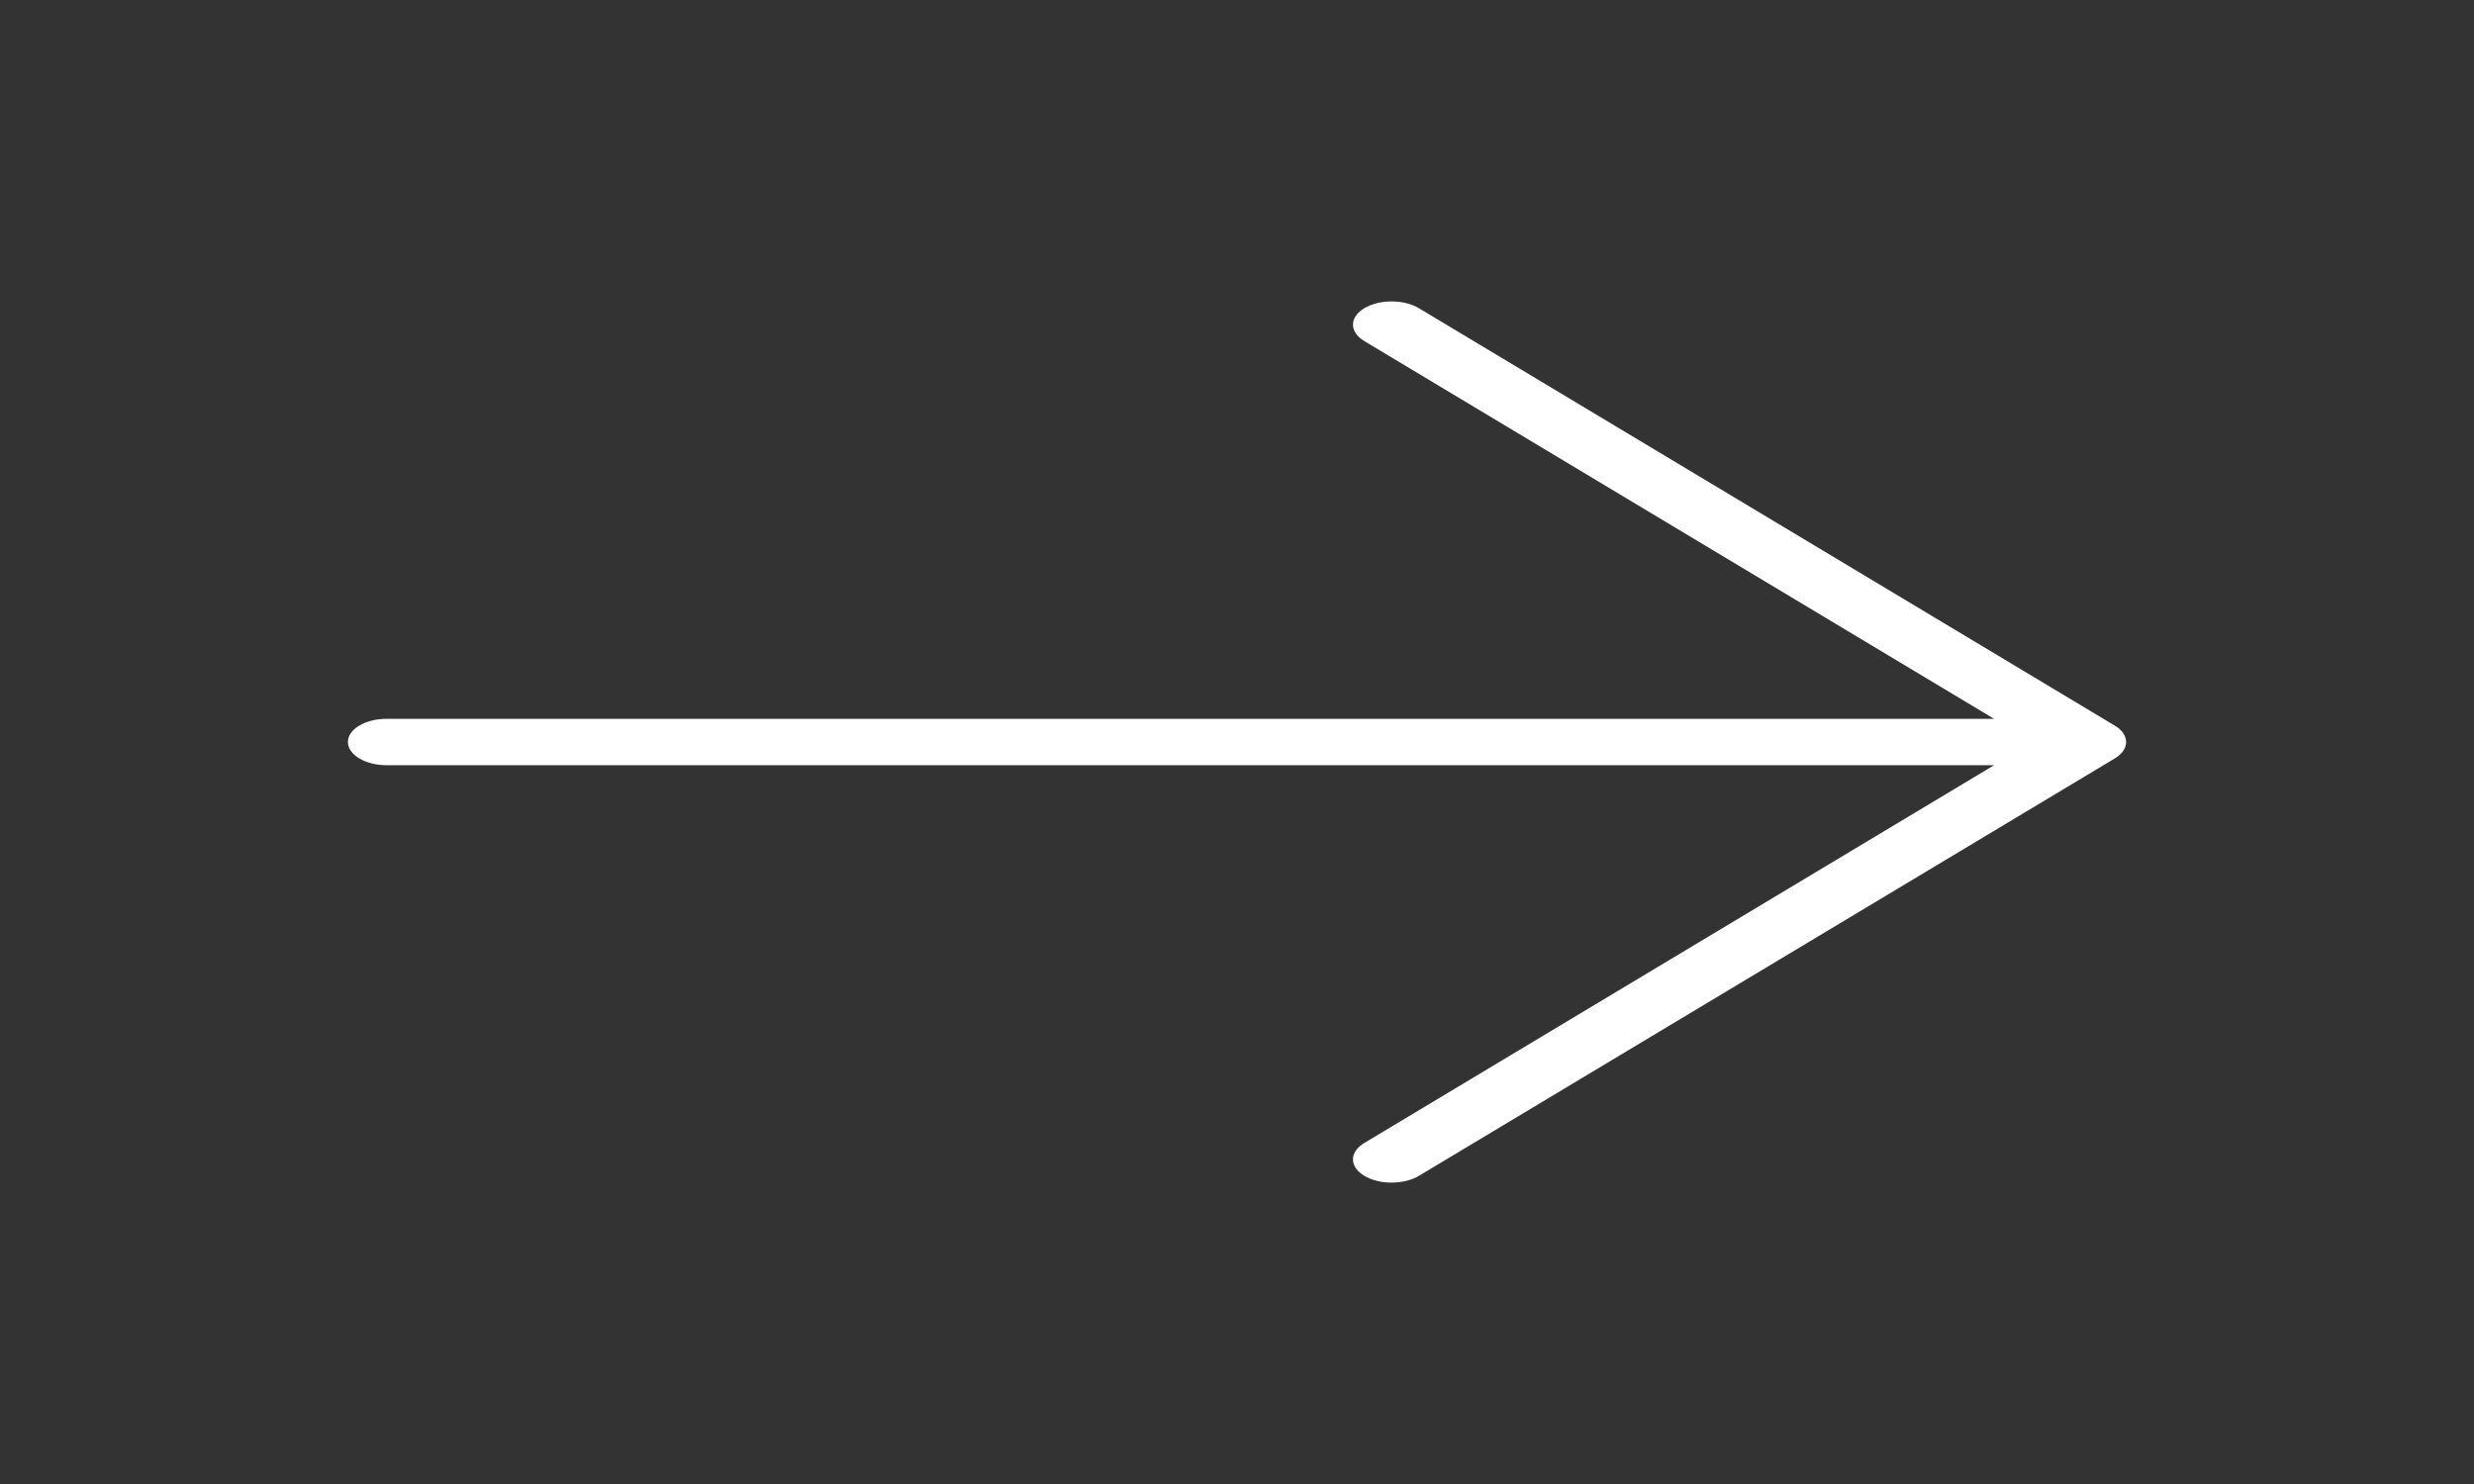 <svg width="70" height="42" viewBox="0 0 70 42" fill="none" xmlns="http://www.w3.org/2000/svg">
<rect x="0" y="0" width="70" height="42" fill="#333333" stroke="none"/>
<g clip-path="url(#clip0_119_260)">
<path d="M38.601 33.277C38.5 33.216 38.419 33.144 38.364 33.064C38.309 32.984 38.281 32.899 38.281 32.813C38.281 32.727 38.309 32.641 38.364 32.562C38.419 32.482 38.5 32.41 38.601 32.349L56.421 21.657L10.938 21.657C10.648 21.657 10.369 21.587 10.164 21.464C9.959 21.341 9.844 21.174 9.844 21C9.844 20.826 9.959 20.659 10.164 20.536C10.369 20.413 10.648 20.344 10.938 20.344L56.421 20.344L38.601 9.652C38.5 9.591 38.419 9.519 38.364 9.439C38.309 9.359 38.281 9.274 38.281 9.188C38.281 9.102 38.309 9.016 38.364 8.937C38.419 8.857 38.5 8.785 38.601 8.724C38.703 8.663 38.824 8.614 38.956 8.581C39.089 8.548 39.231 8.531 39.375 8.531C39.519 8.531 39.661 8.548 39.794 8.581C39.927 8.614 40.047 8.663 40.149 8.724L59.836 20.536C59.938 20.597 60.019 20.669 60.074 20.749C60.129 20.829 60.157 20.914 60.157 21C60.157 21.087 60.129 21.172 60.074 21.252C60.019 21.331 59.938 21.404 59.836 21.465L40.149 33.277C40.047 33.338 39.927 33.387 39.794 33.42C39.661 33.453 39.519 33.47 39.375 33.47C39.231 33.47 39.089 33.453 38.956 33.42C38.824 33.387 38.703 33.338 38.601 33.277Z" fill="white"/>
</g>
<defs>
<clipPath id="clip0_119_260">
<rect width="42" height="70" fill="white" transform="matrix(0 1 -1 0 70 0)"/>
</clipPath>
</defs>
</svg>
